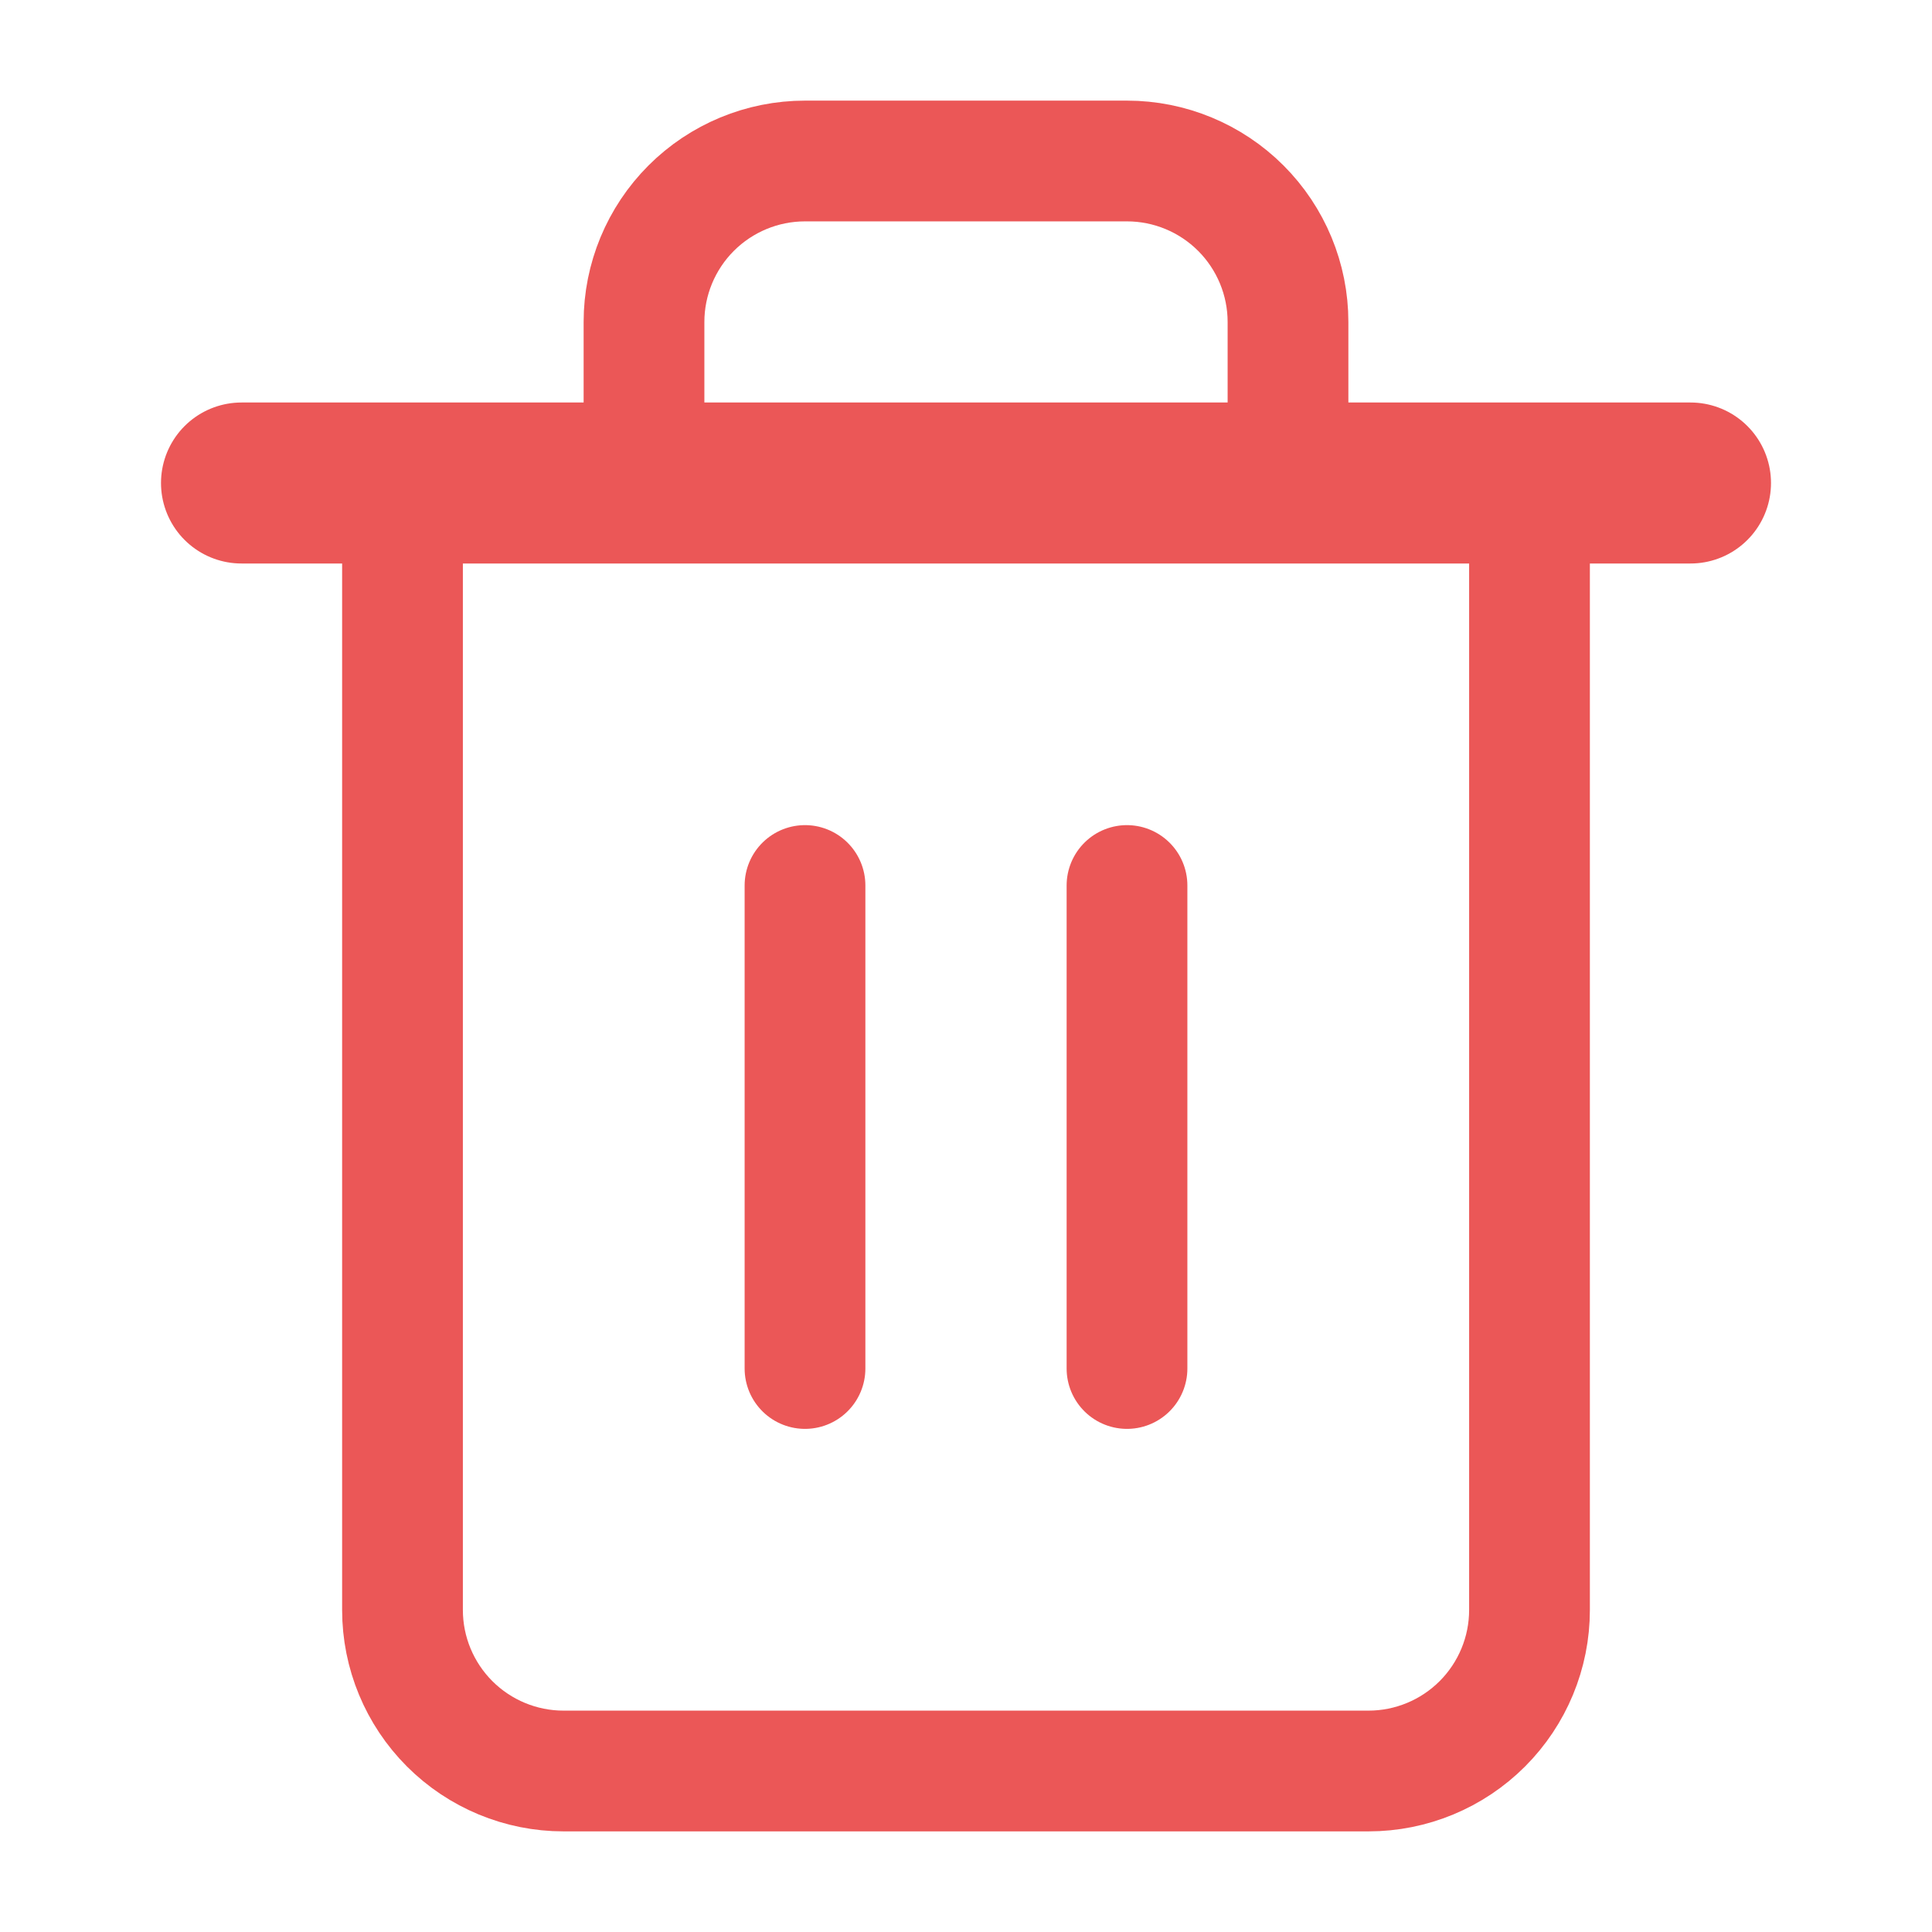<svg width="24" height="24" viewBox="0 0 24 24" fill="none" xmlns="http://www.w3.org/2000/svg">
<path d="M3 6H5H21" stroke="#EB5757" stroke-width="2" stroke-linecap="round" stroke-linejoin="round"/>
<path d="M19 6V20C19 20.53 18.789 21.039 18.414 21.414C18.039 21.789 17.53 22 17 22H7C6.47 22 5.961 21.789 5.586 21.414C5.211 21.039 5 20.53 5 20V6M8 6V4C8 3.47 8.211 2.961 8.586 2.586C8.961 2.211 9.47 2 10 2H14C14.53 2 15.039 2.211 15.414 2.586C15.789 2.961 16 3.47 16 4V6" stroke="#EB5757" stroke-width="1.5" stroke-linecap="round" stroke-linejoin="round"/>
<path d="M10 11V17" stroke="#EB5757" stroke-width="1.5" stroke-linecap="round" stroke-linejoin="round"/>
<path d="M14 11V17" stroke="#EB5757" stroke-width="1.5" stroke-linecap="round" stroke-linejoin="round"/>
</svg>
